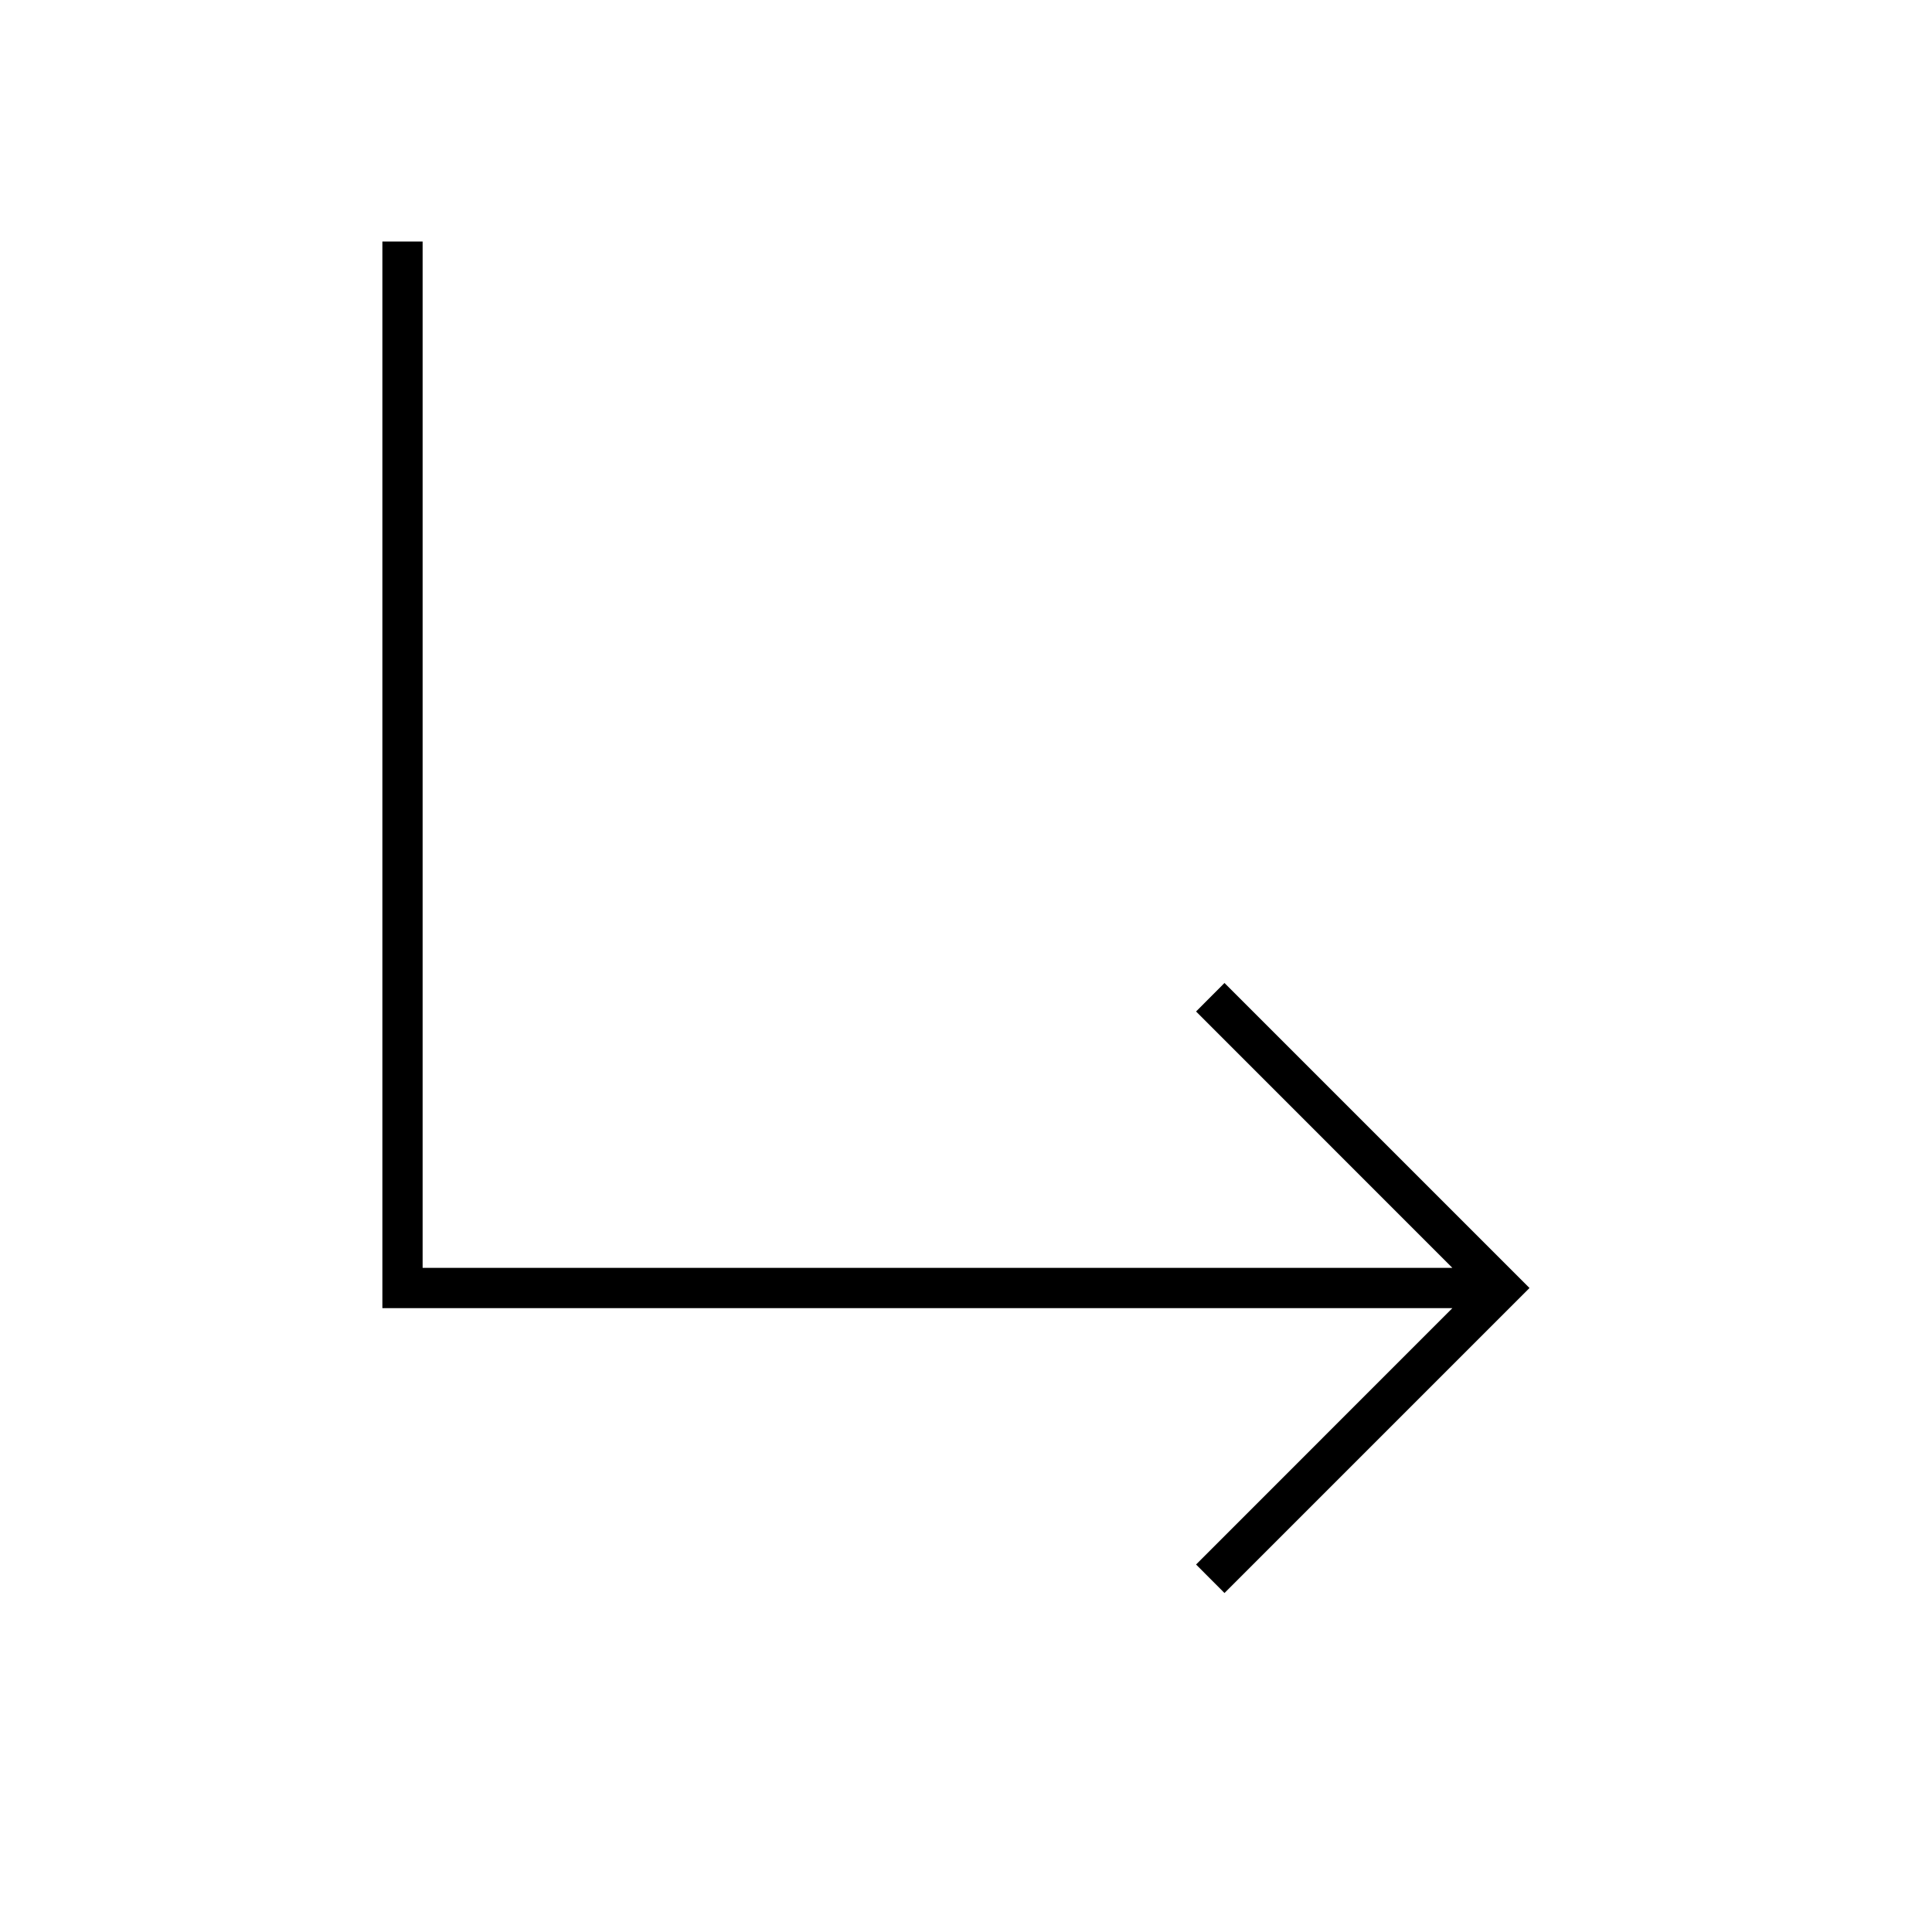 <svg width="24" height="24" viewBox="0 0 24 24" fill="none" xmlns="http://www.w3.org/2000/svg">
<path d="M15.211 12.211L14.858 12.565L18.042 15.75H5.25V3H4.75V16.25H18.042L14.858 19.435L15.211 19.789L19 16L15.211 12.211Z" fill="black"/>
</svg>
